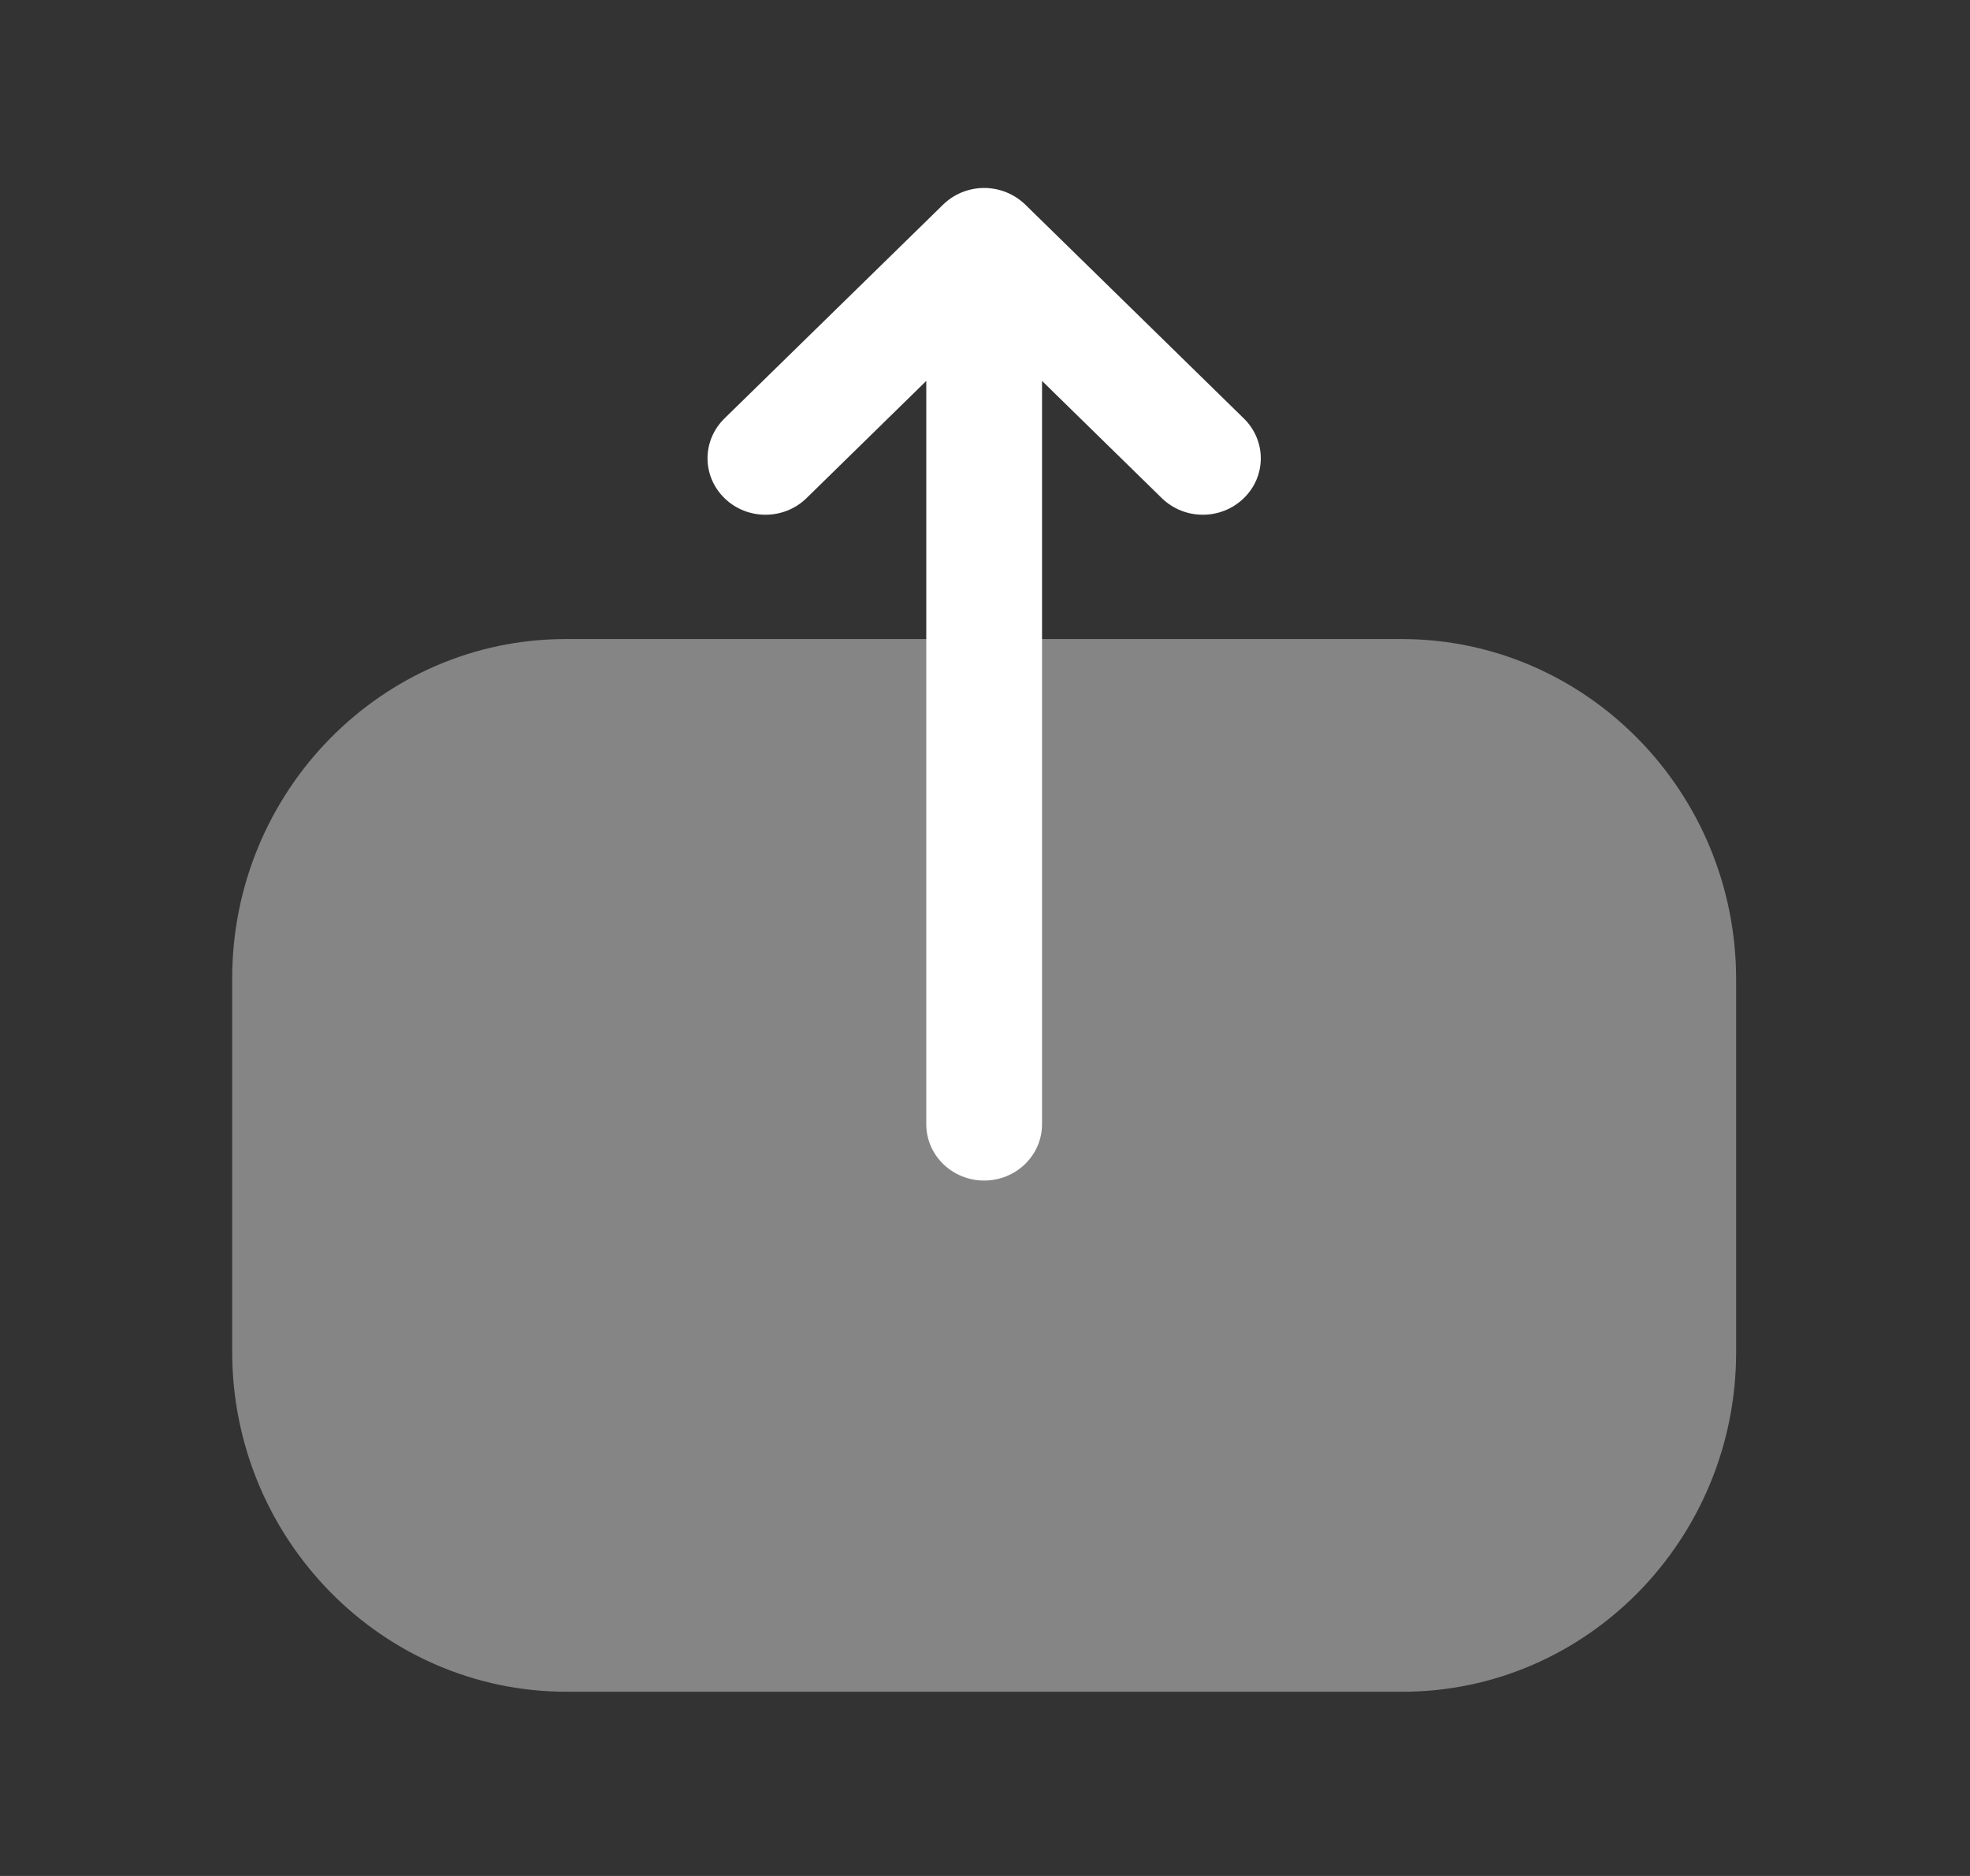 <svg width="21" height="20" viewBox="0 0 21 20" fill="none" xmlns="http://www.w3.org/2000/svg">
<rect x="0" y="0" width="21" height="20" fill="#333333" stroke="none"/>
<g id="Upload 2">
<path id="Vector" opacity="0.4" d="M6.039 18.036C4.075 18.036 2.475 16.409 2.475 14.409V10.432C2.475 8.437 4.07 6.813 6.031 6.813H14.942C16.907 6.813 18.507 8.441 18.507 10.441V14.416C18.507 16.413 16.912 18.036 14.95 18.036H14.197H6.039Z" fill="white"/>
<path id="Vector_2" d="M10.054 2.181L7.722 4.462C7.482 4.698 7.482 5.077 7.724 5.312C7.966 5.547 8.356 5.546 8.597 5.311L9.874 4.061V5.259V11.985C9.874 12.317 10.15 12.586 10.491 12.586C10.832 12.586 11.108 12.317 11.108 11.985V4.061L12.385 5.311C12.626 5.546 13.016 5.547 13.258 5.312C13.379 5.195 13.44 5.041 13.44 4.886C13.44 4.733 13.379 4.579 13.26 4.462L10.929 2.181C10.812 2.068 10.655 2.004 10.491 2.004C10.327 2.004 10.17 2.068 10.054 2.181Z" fill="white"/>
</g>
</svg>
